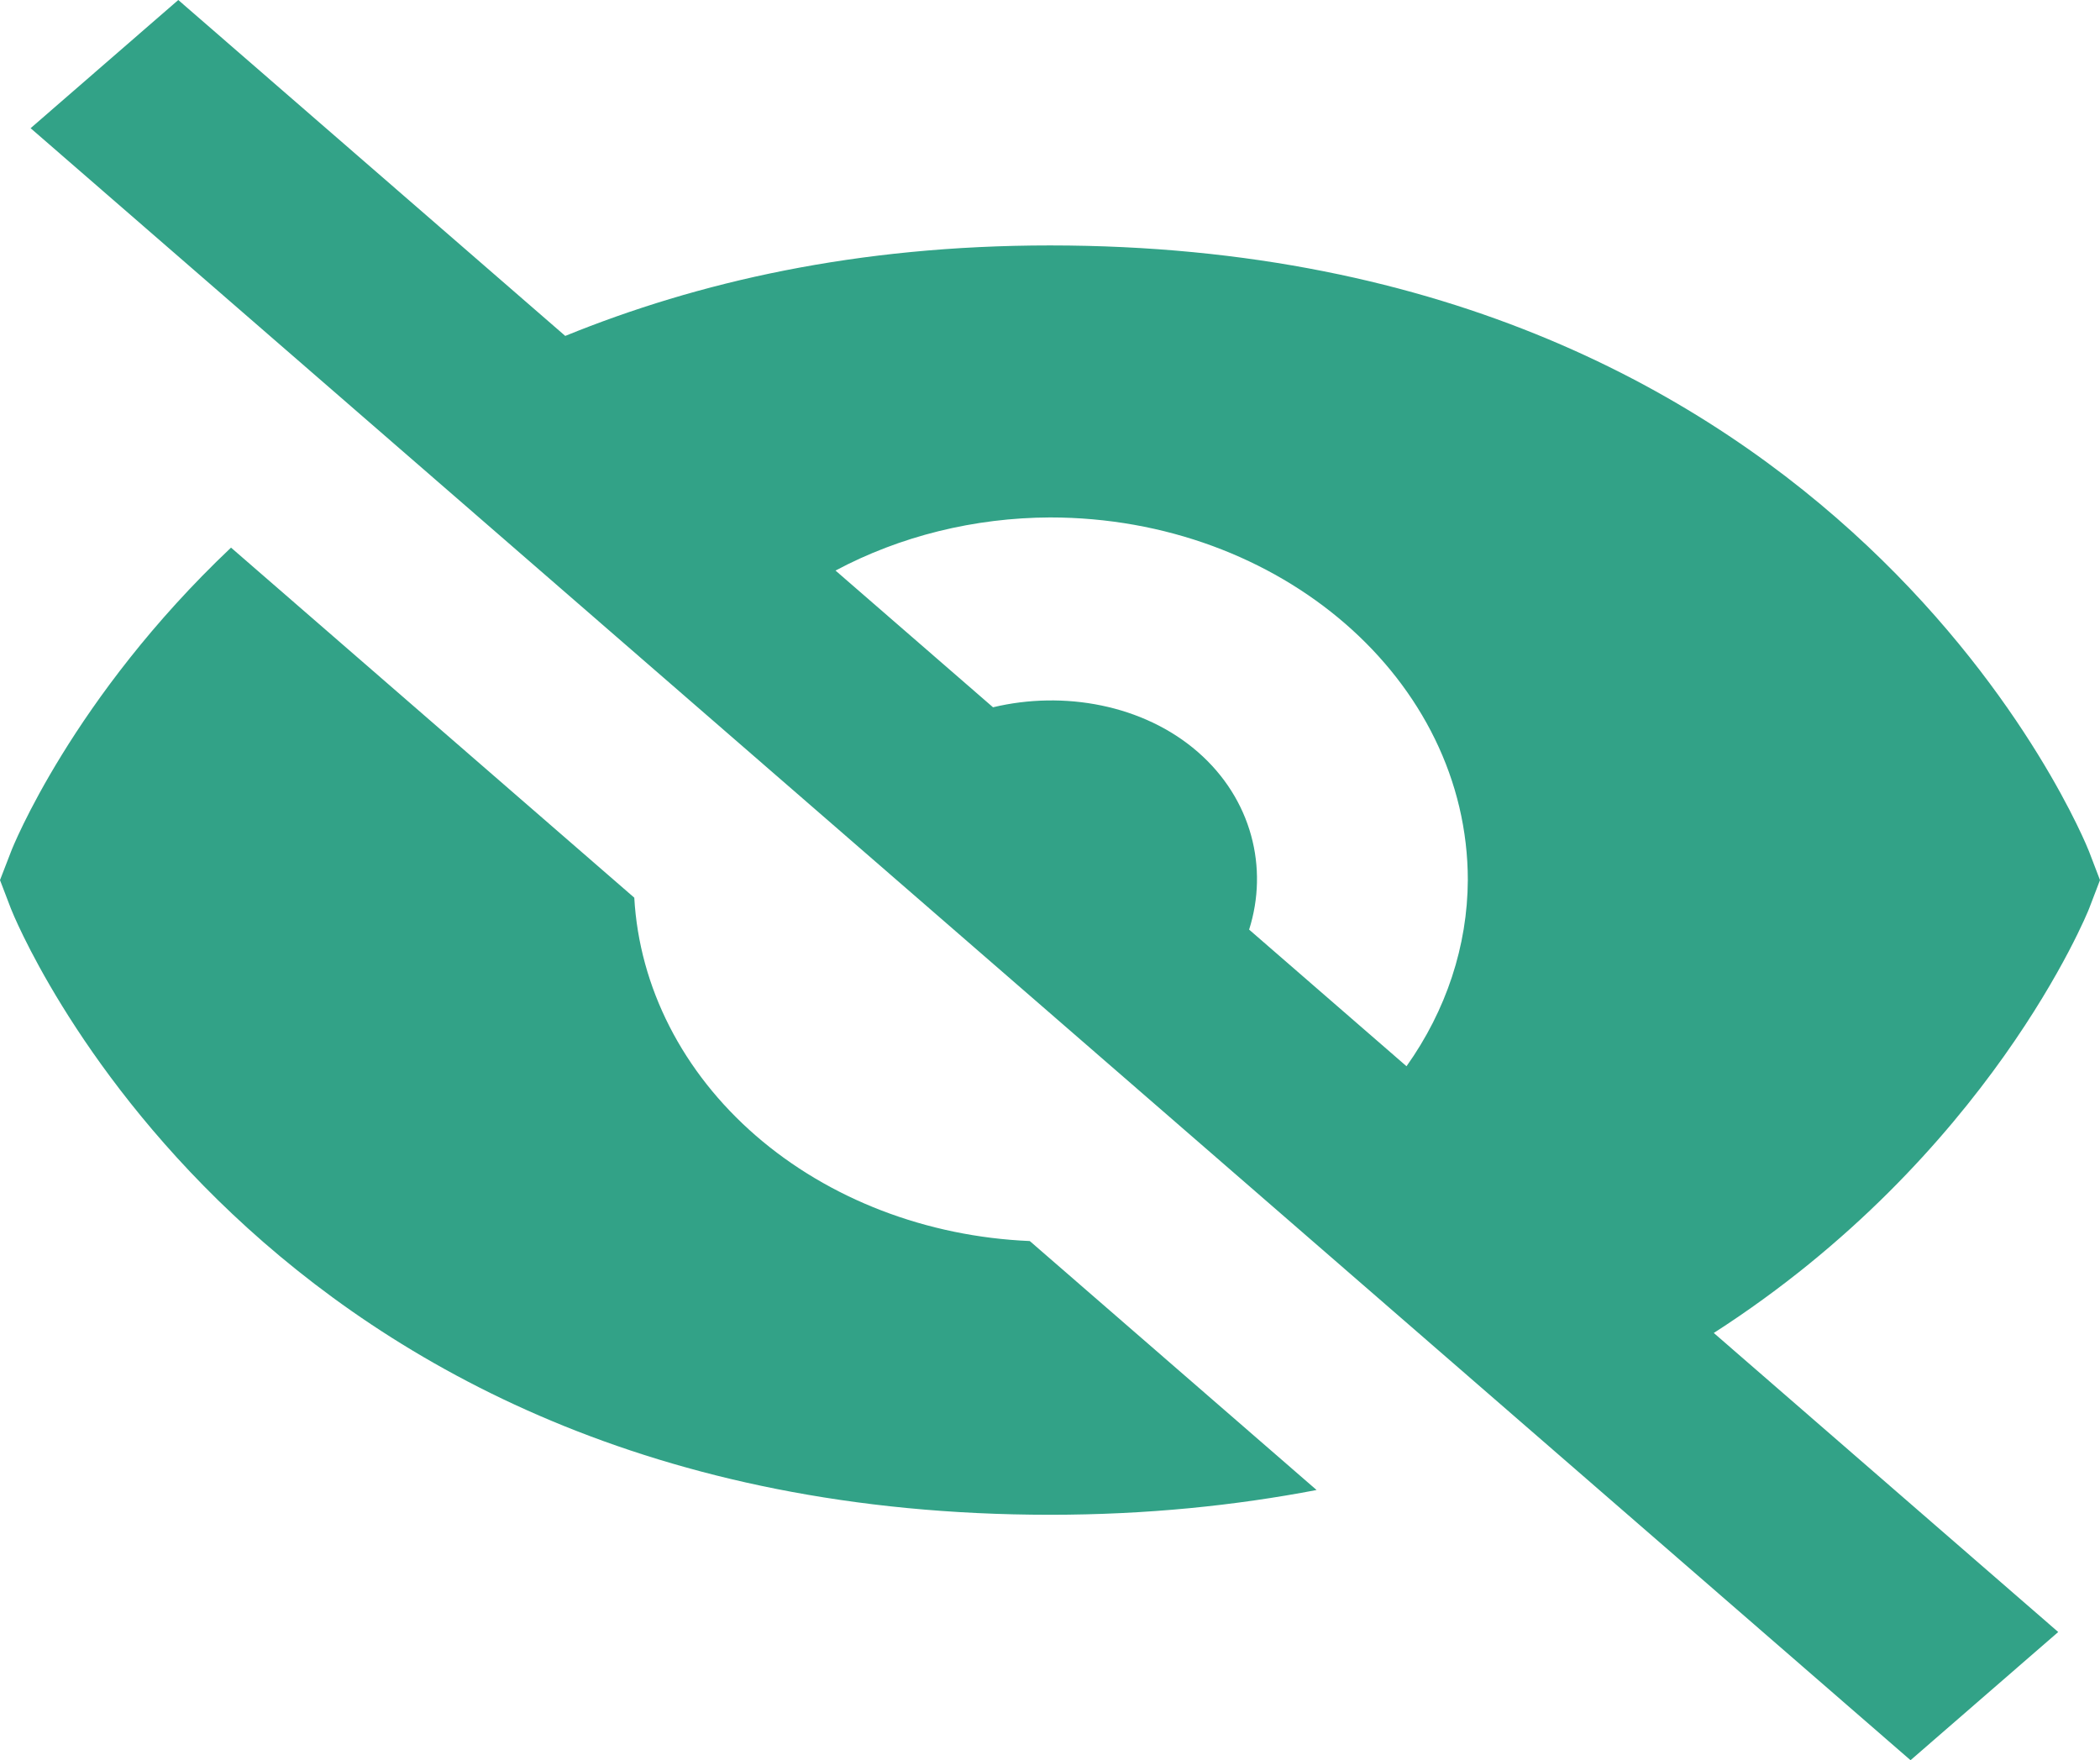 <svg width="105" height="88" viewBox="0 0 105 88" fill="none" xmlns="http://www.w3.org/2000/svg">
<path d="M31.714 44.879L11.551 27.378C3.614 34.889 0.606 42.413 0.554 42.568L0 44L0.548 45.432C0.663 45.736 12.643 75.73 52.503 75.73C57.354 75.73 61.772 75.267 65.829 74.492L51.489 62.045C46.327 61.826 41.442 59.946 37.787 56.773C34.132 53.601 31.967 49.361 31.714 44.879ZM52.503 12.27C42.816 12.27 34.878 14.102 28.262 16.794L8.914 0L1.53 6.409L95.527 88L102.911 81.591L85.689 66.641C99.465 57.789 104.379 45.623 104.452 45.432L105 44L104.452 42.568C104.337 42.264 92.363 12.27 52.503 12.27ZM62.456 46.475C63.432 43.406 62.602 39.952 59.887 37.59C57.171 35.229 53.187 34.513 49.651 35.36L41.776 28.525C45.004 26.802 48.714 25.884 52.503 25.869C64.022 25.869 73.391 34.001 73.391 44C73.375 47.288 72.315 50.508 70.326 53.306L62.456 46.475Z" fill="#32A287"/>
</svg>
